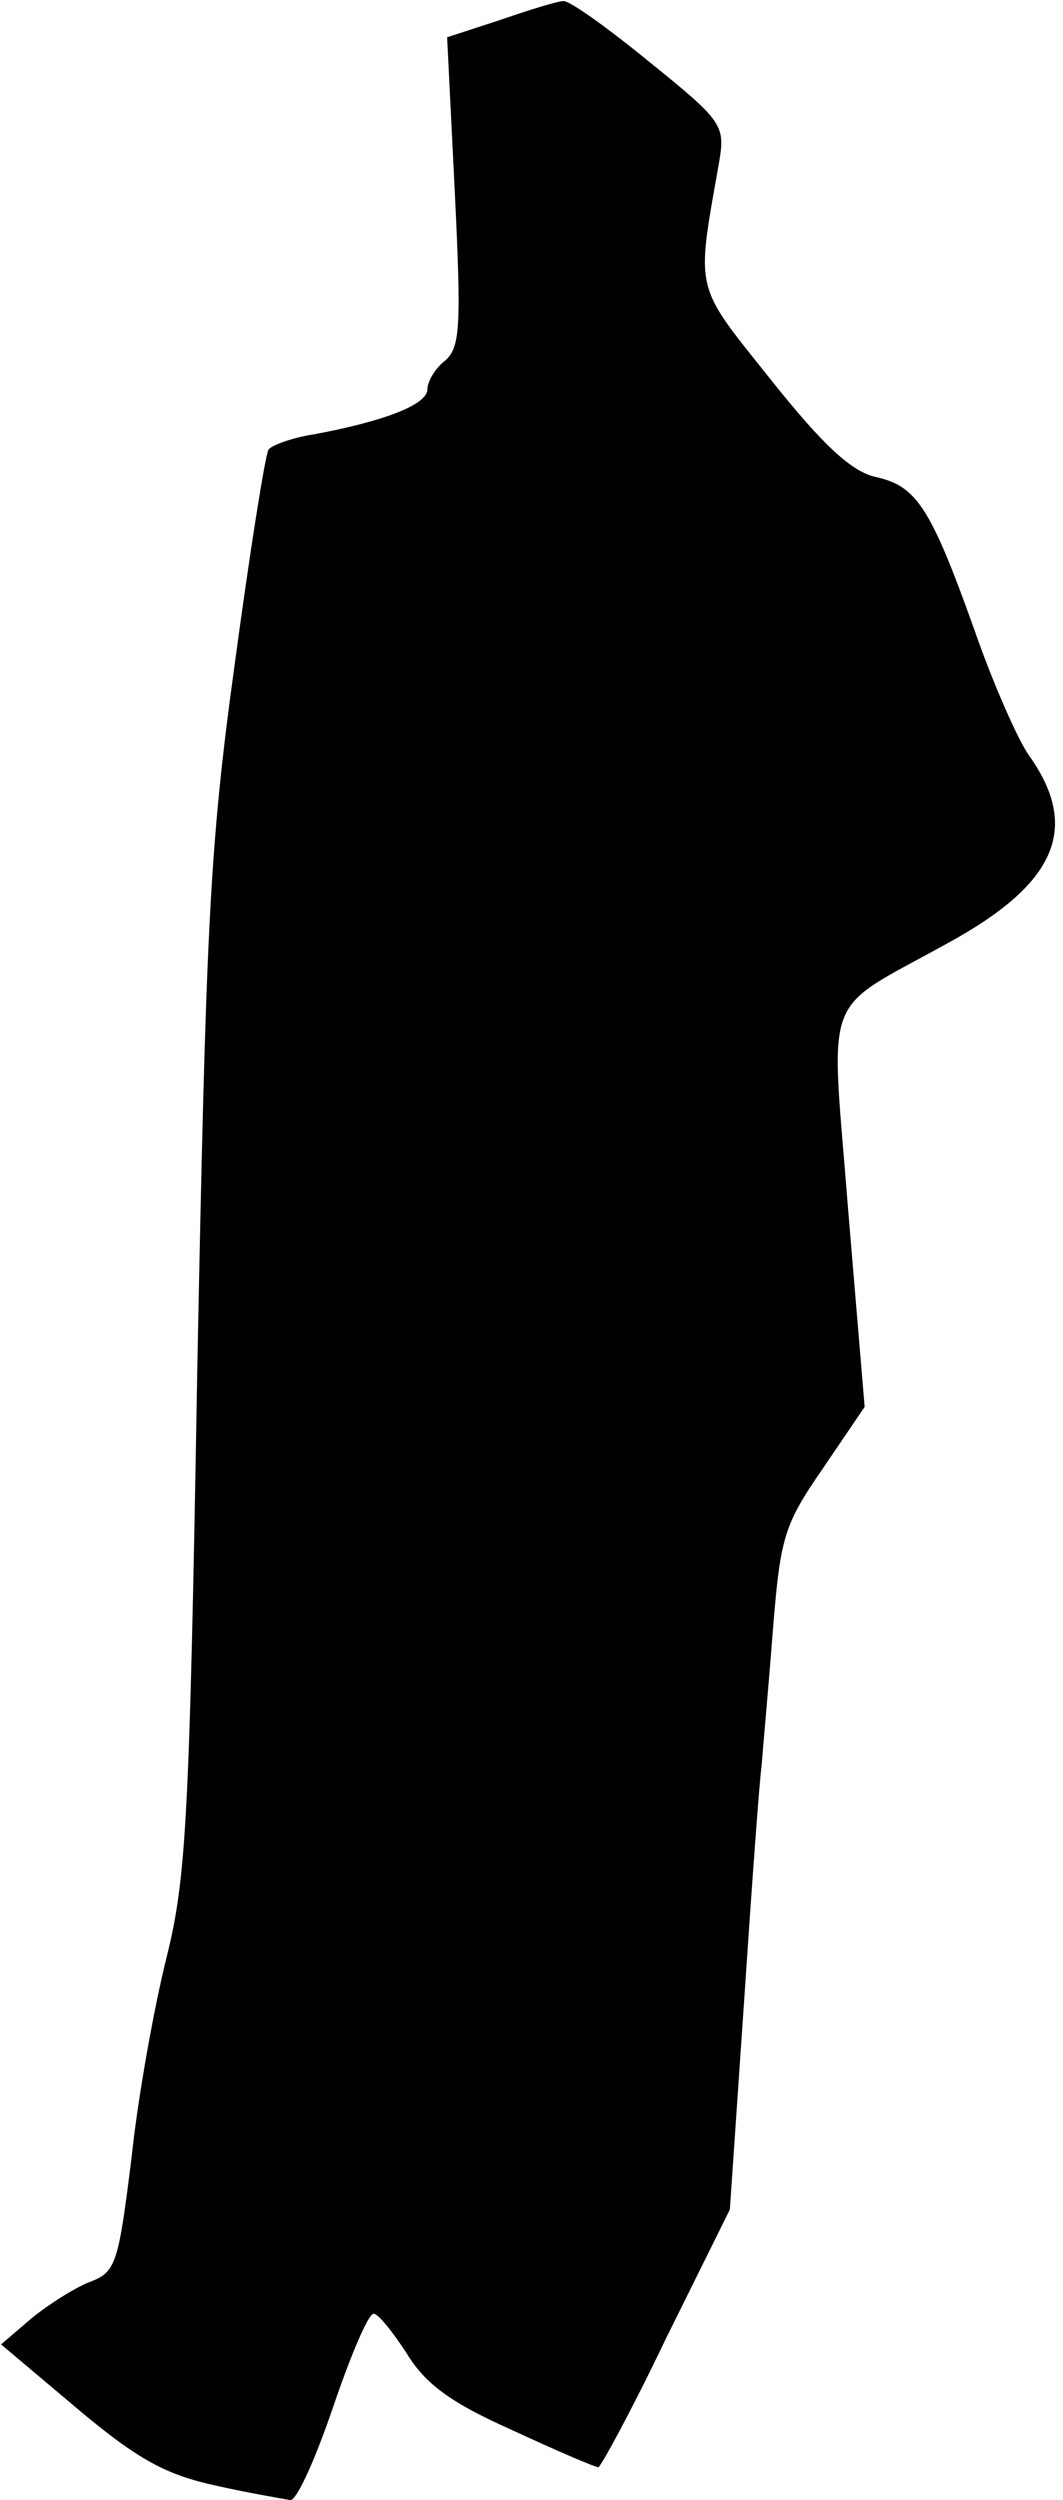 <?xml version="1.0" standalone="no"?>
<!DOCTYPE svg PUBLIC "-//W3C//DTD SVG 20010904//EN"
 "http://www.w3.org/TR/2001/REC-SVG-20010904/DTD/svg10.dtd">
<svg version="1.0" xmlns="http://www.w3.org/2000/svg"
 width="97pt" height="228pt" viewBox="0 0 97 228"
 preserveAspectRatio="xMidYMid meet">
<g transform="translate(0,228) scale(0.1,-0.1)"
fill="#000000" stroke="none">
<path fill="#000000" stroke="none" d="M457 2262 l-49 -16 7 -141 c6 -123 5
-142 -9 -154 -9 -7 -16 -19 -16 -26 0 -14 -39 -29 -103 -41 -20 -3 -39 -10
-42 -14 -3 -5 -17 -93 -31 -197 -23 -167 -26 -239 -34 -643 -7 -408 -10 -463
-28 -535 -11 -44 -26 -126 -32 -183 -12 -96 -14 -104 -38 -113 -13 -5 -37 -20
-53 -33 l-28 -24 70 -59 c56 -47 81 -60 127 -70 31 -7 62 -12 67 -13 6 0 23
38 39 85 16 47 32 85 37 85 4 0 17 -16 30 -36 17 -28 40 -45 96 -70 41 -19 76
-34 79 -34 2 0 31 53 62 118 l58 117 13 190 c7 105 14 201 16 215 1 14 6 68
10 120 7 88 10 99 46 151 l38 56 -15 179 c-16 205 -26 179 91 244 99 54 121
105 74 171 -10 14 -33 66 -50 115 -40 112 -53 131 -90 139 -22 5 -48 29 -95
88 -71 89 -69 79 -48 198 6 35 4 38 -64 93 -38 31 -73 56 -78 55 -5 0 -31 -8
-57 -17z"/>
</g>
</svg>
